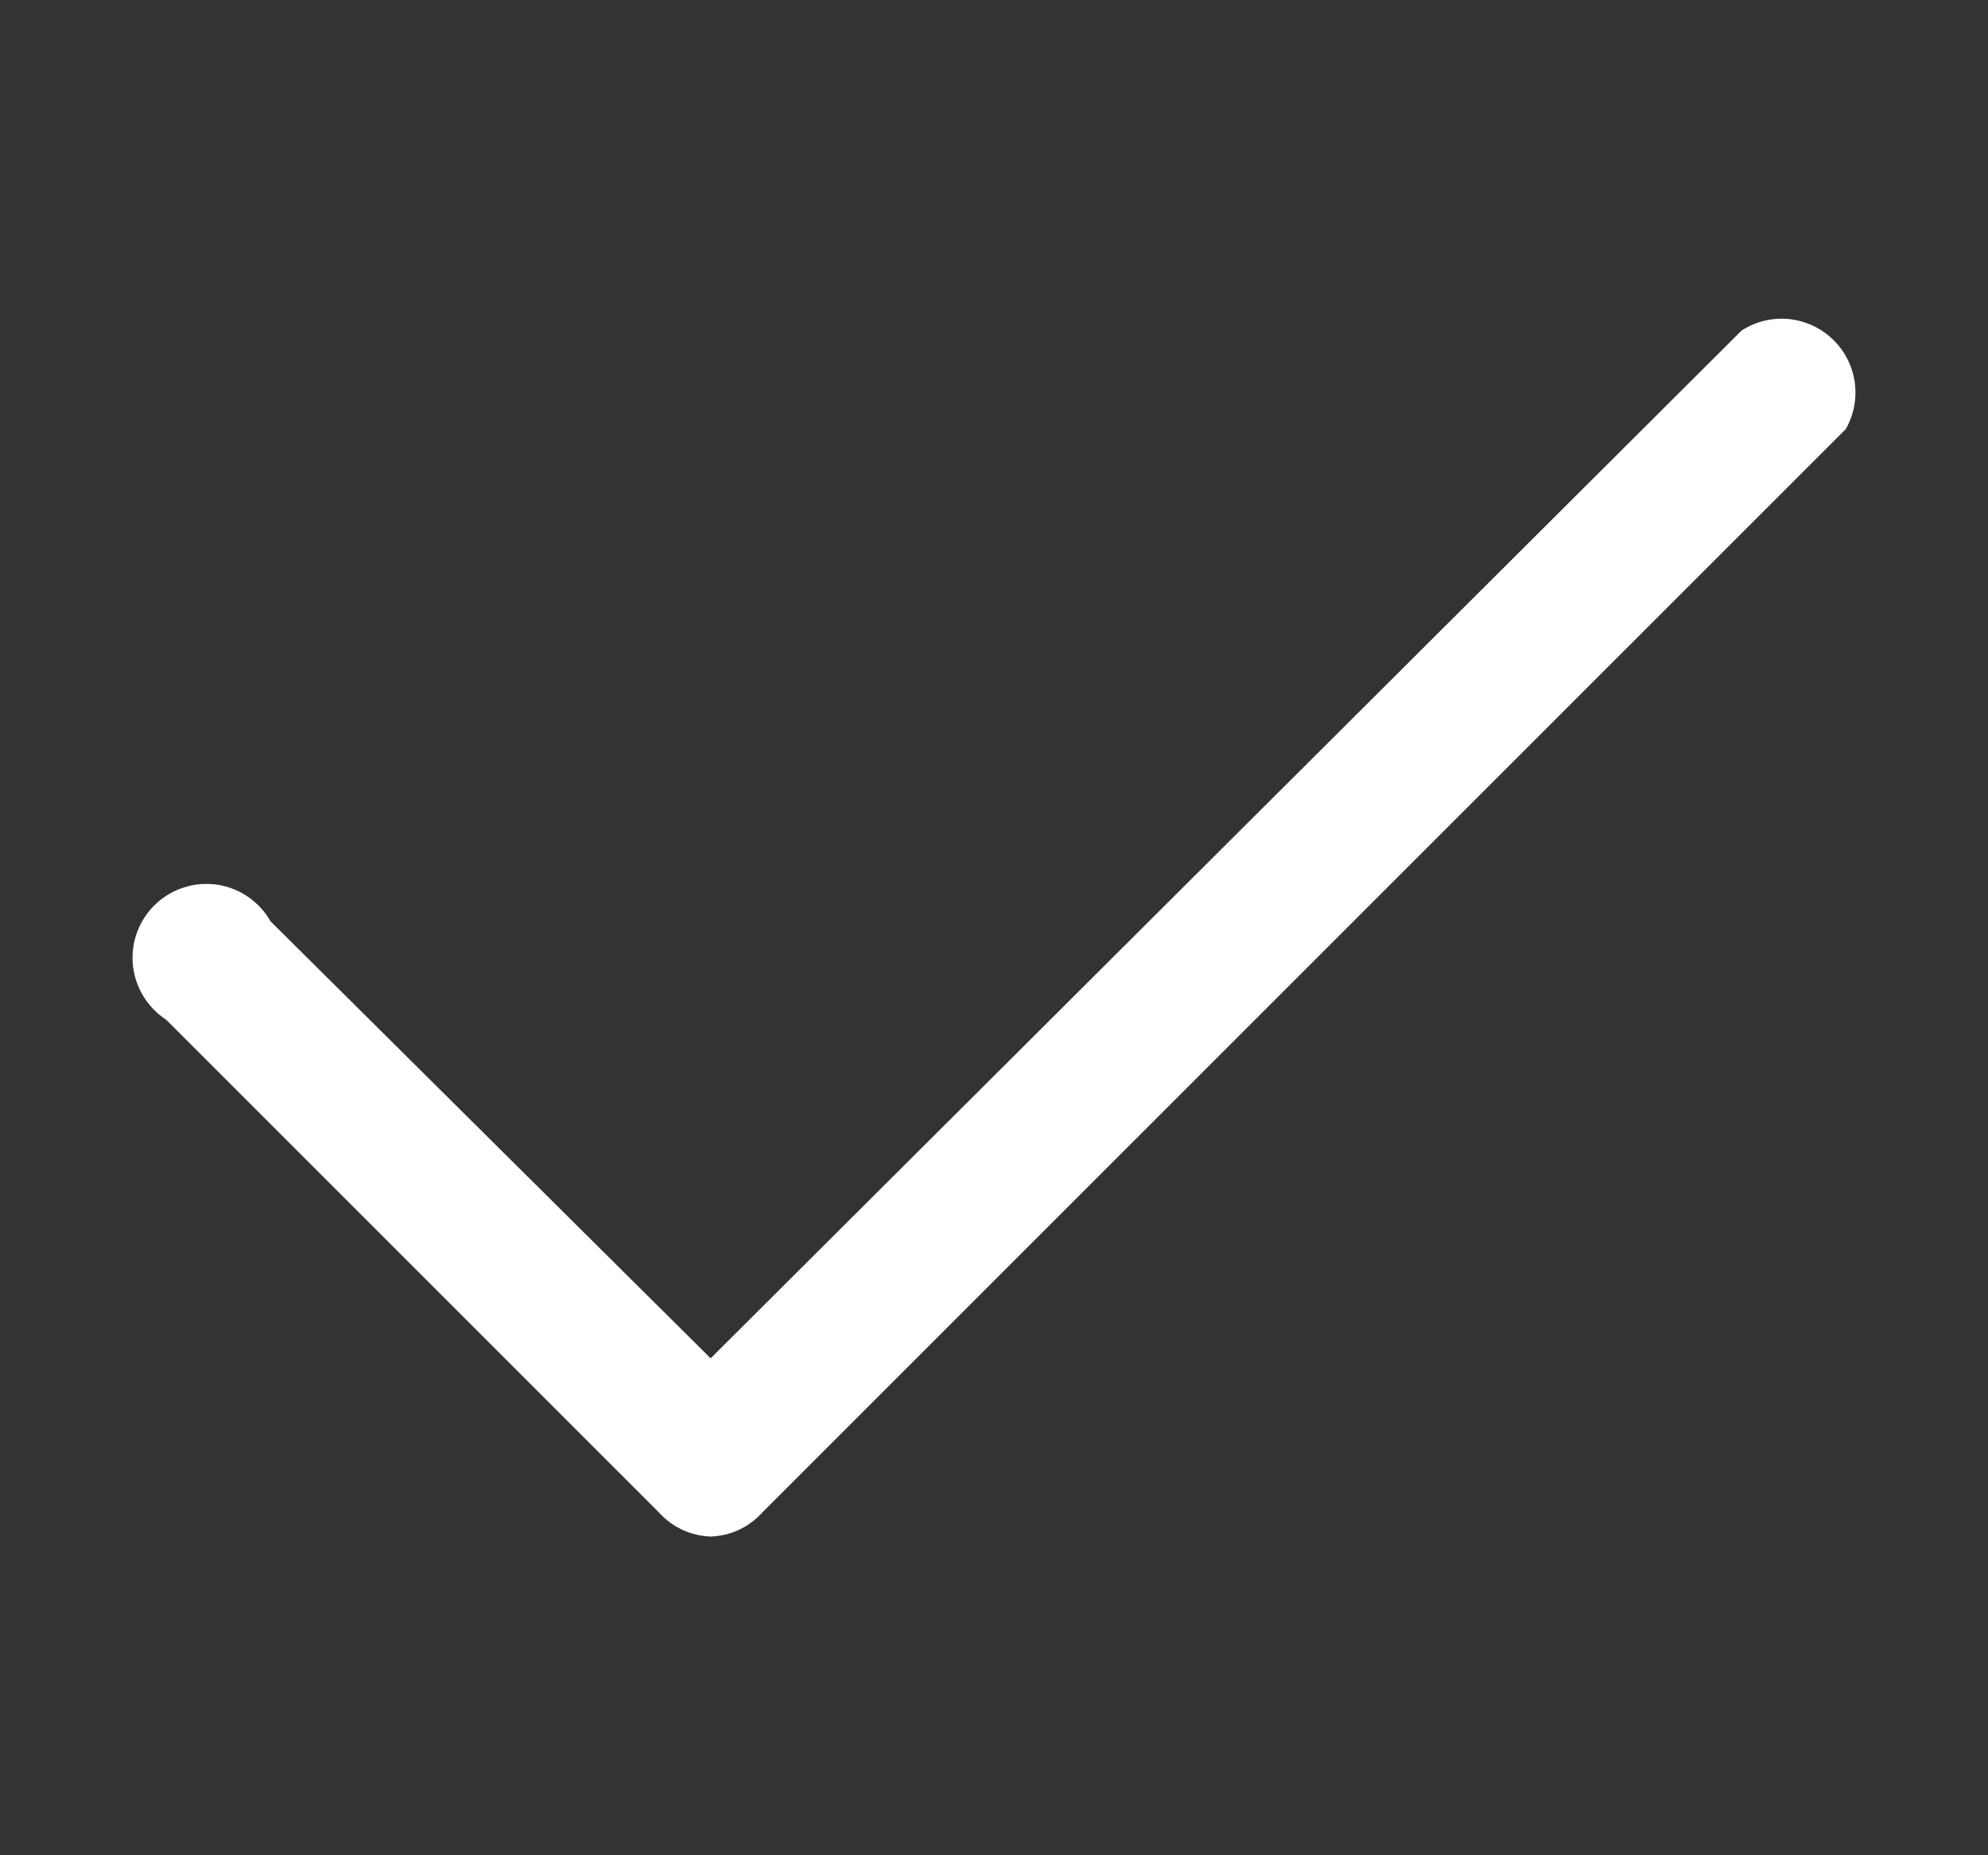 <svg width="15" height="14" viewBox="0 0 15 14" fill="none" xmlns="http://www.w3.org/2000/svg">
<rect x="0" y="0" width="15" height="14" fill="#333333" stroke="none"/>
<path d="M5.362 11.595C5.287 11.592 5.214 11.575 5.146 11.543C5.078 11.511 5.018 11.465 4.968 11.409L1.254 7.695C1.183 7.649 1.124 7.587 1.08 7.515C1.037 7.443 1.01 7.362 1.002 7.278C0.995 7.194 1.006 7.109 1.036 7.03C1.066 6.951 1.113 6.88 1.175 6.822C1.236 6.764 1.31 6.721 1.39 6.696C1.471 6.67 1.556 6.664 1.64 6.676C1.723 6.689 1.803 6.72 1.872 6.768C1.942 6.816 2 6.879 2.041 6.952L5.362 10.25L13.14 2.495C13.244 2.427 13.369 2.396 13.493 2.407C13.617 2.419 13.734 2.471 13.825 2.557C13.916 2.643 13.975 2.756 13.994 2.88C14.012 3.003 13.989 3.129 13.927 3.238L5.756 11.409C5.706 11.465 5.646 11.511 5.578 11.543C5.51 11.575 5.437 11.592 5.362 11.595Z" fill="white"/>
</svg>
